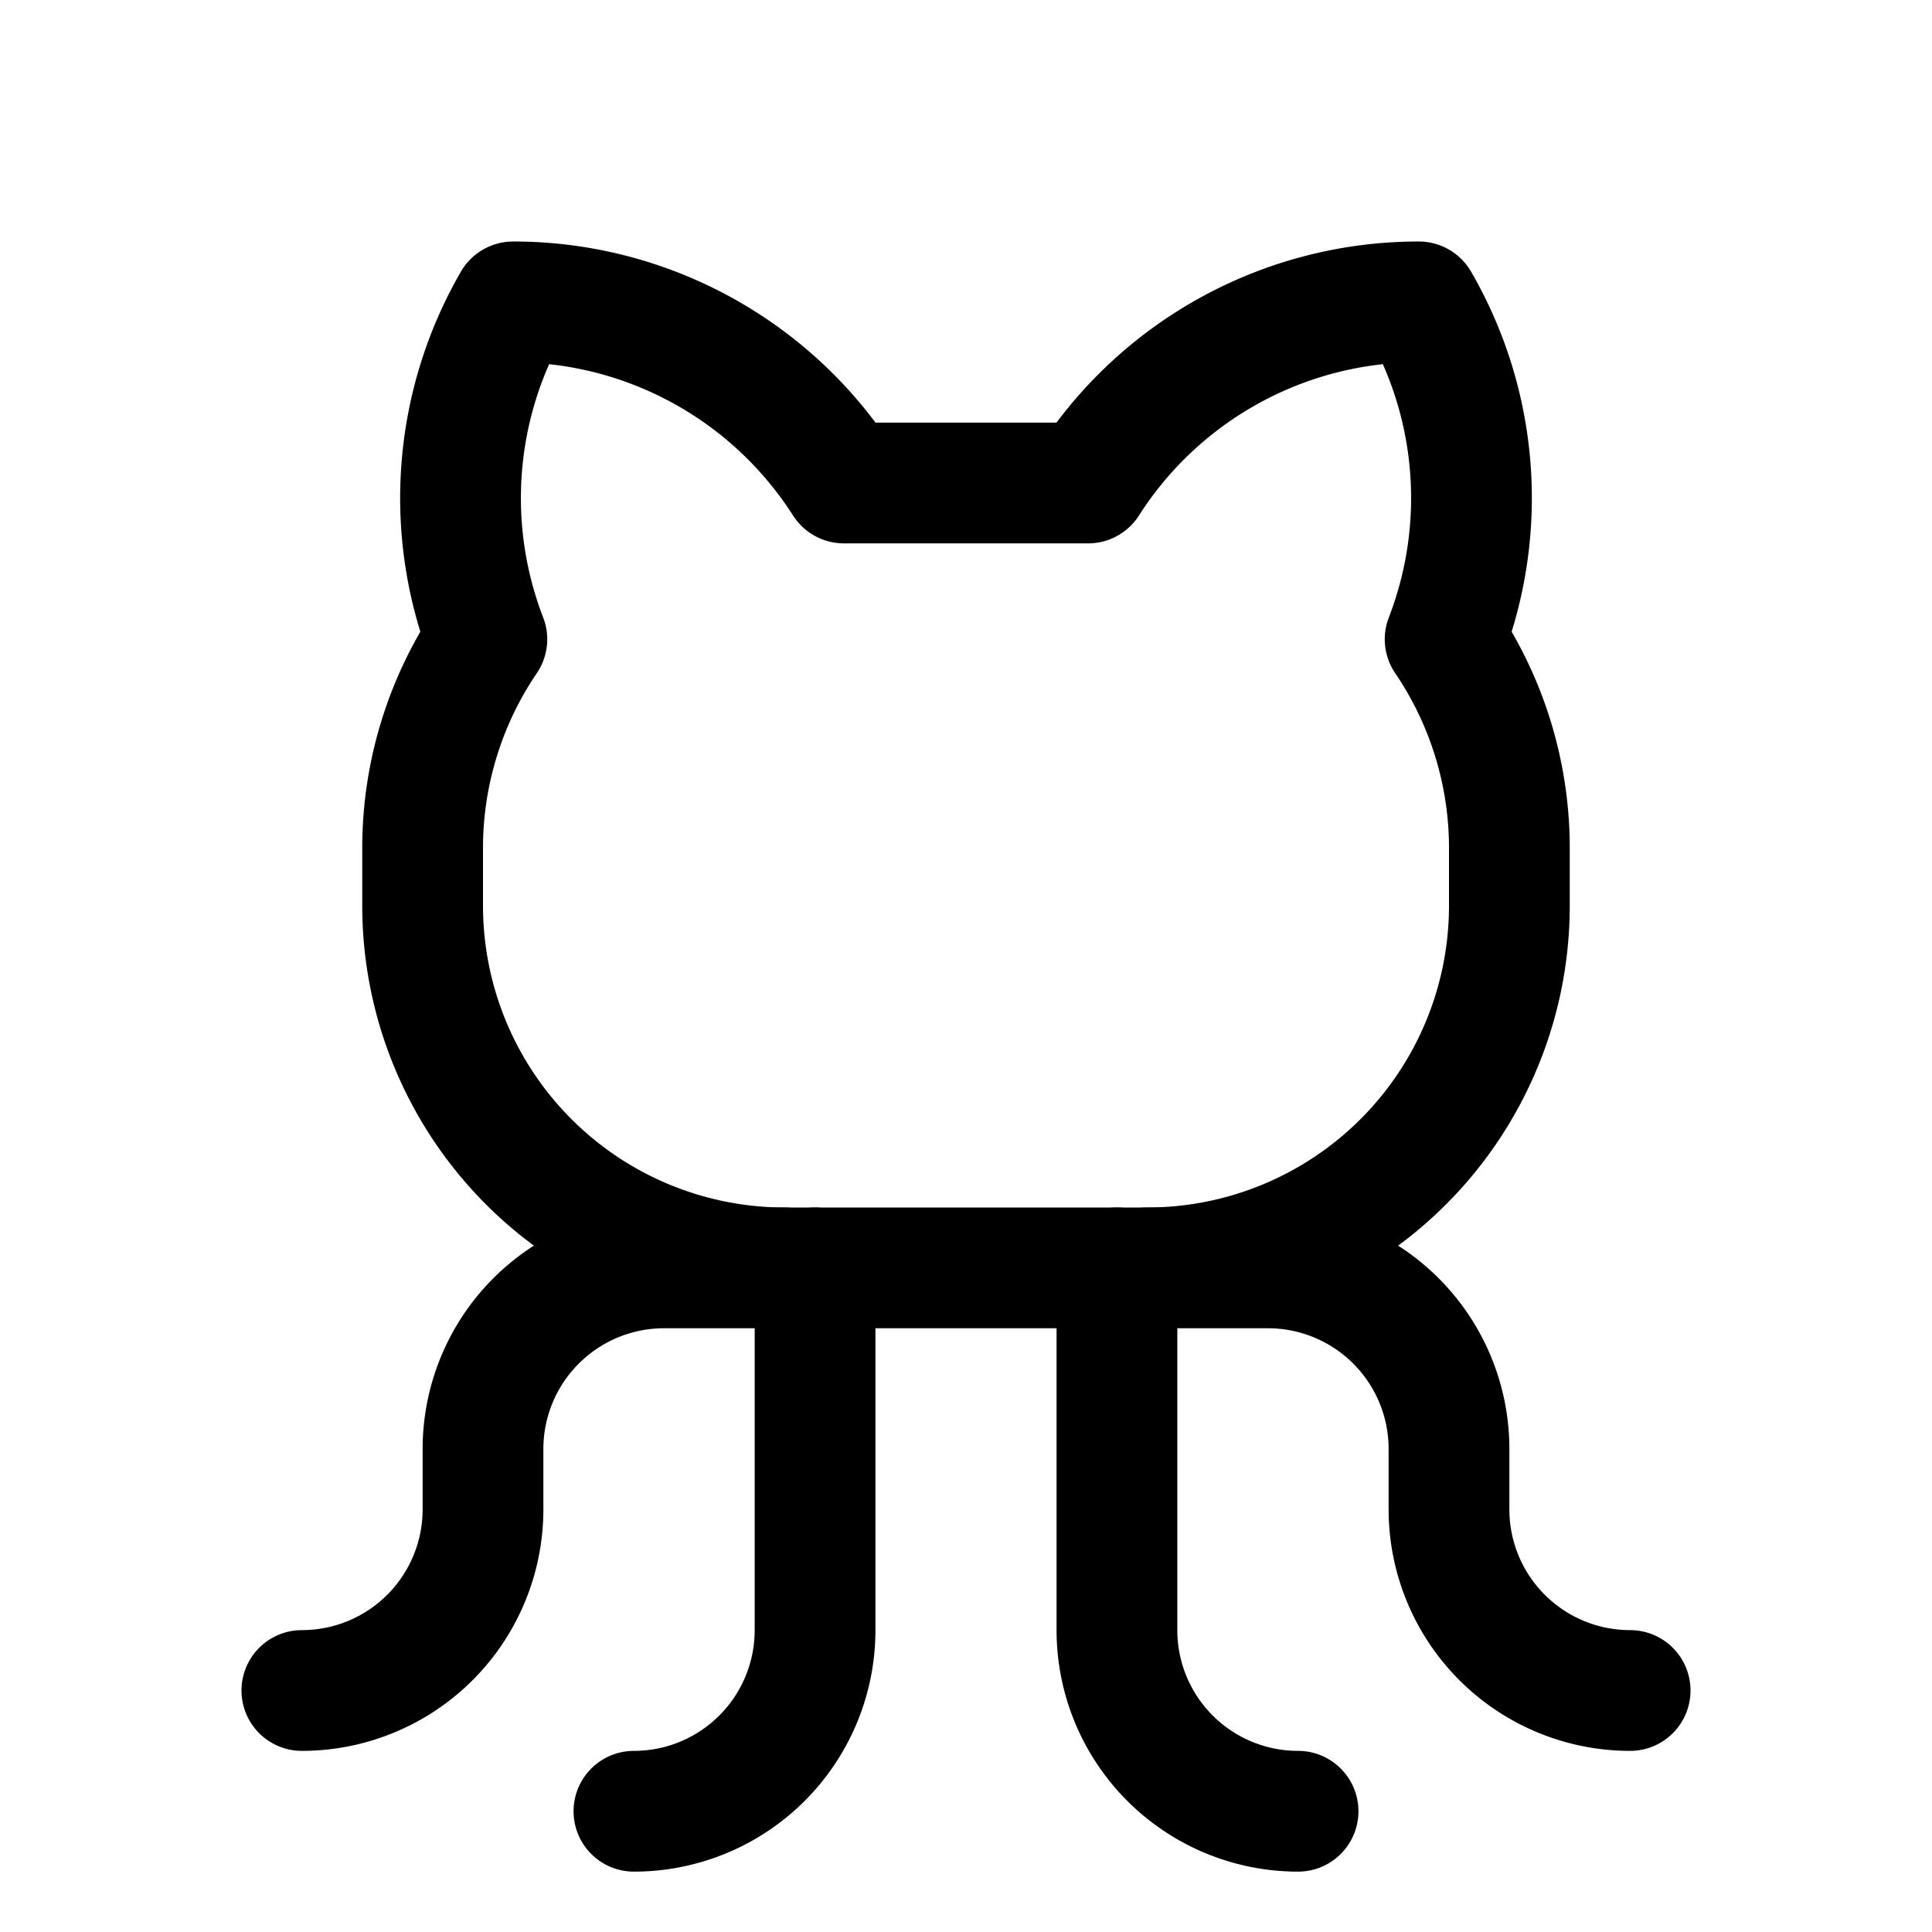 <svg id="Raw" xmlns="http://www.w3.org/2000/svg" viewBox="0 0 256 256">
  <rect width="256" height="256" fill="none"/>
  <path d="M84,240a24,24,0,0,0,24-24V168" fill="none" stroke="#000" stroke-linecap="round" stroke-linejoin="round" stroke-width="16"/>
  <path d="M172,240a24,24,0,0,1-24-24V168" fill="none" stroke="#000" stroke-linecap="round" stroke-linejoin="round" stroke-width="16"/>
  <path d="M152,168h16a24,24,0,0,1,24,24v8a24,24,0,0,0,24,24" fill="none" stroke="#000" stroke-linecap="round" stroke-linejoin="round" stroke-width="16"/>
  <path d="M104,168H88a24,24,0,0,0-24,24v8a24,24,0,0,1-24,24" fill="none" stroke="#000" stroke-linecap="round" stroke-linejoin="round" stroke-width="16"/>
  <path d="M111.825,63.999A51.96,51.96,0,0,0,68,40a51.901,51.901,0,0,0-3.488,44.704A49.258,49.258,0,0,0,56,112v8a48,48,0,0,0,48,48h48a48,48,0,0,0,48-48v-8a49.258,49.258,0,0,0-8.512-27.296A51.901,51.901,0,0,0,188,40a51.96,51.96,0,0,0-43.825,24Z" fill="none" stroke="#000" stroke-linecap="round" stroke-linejoin="round" stroke-width="16"/>
</svg>
